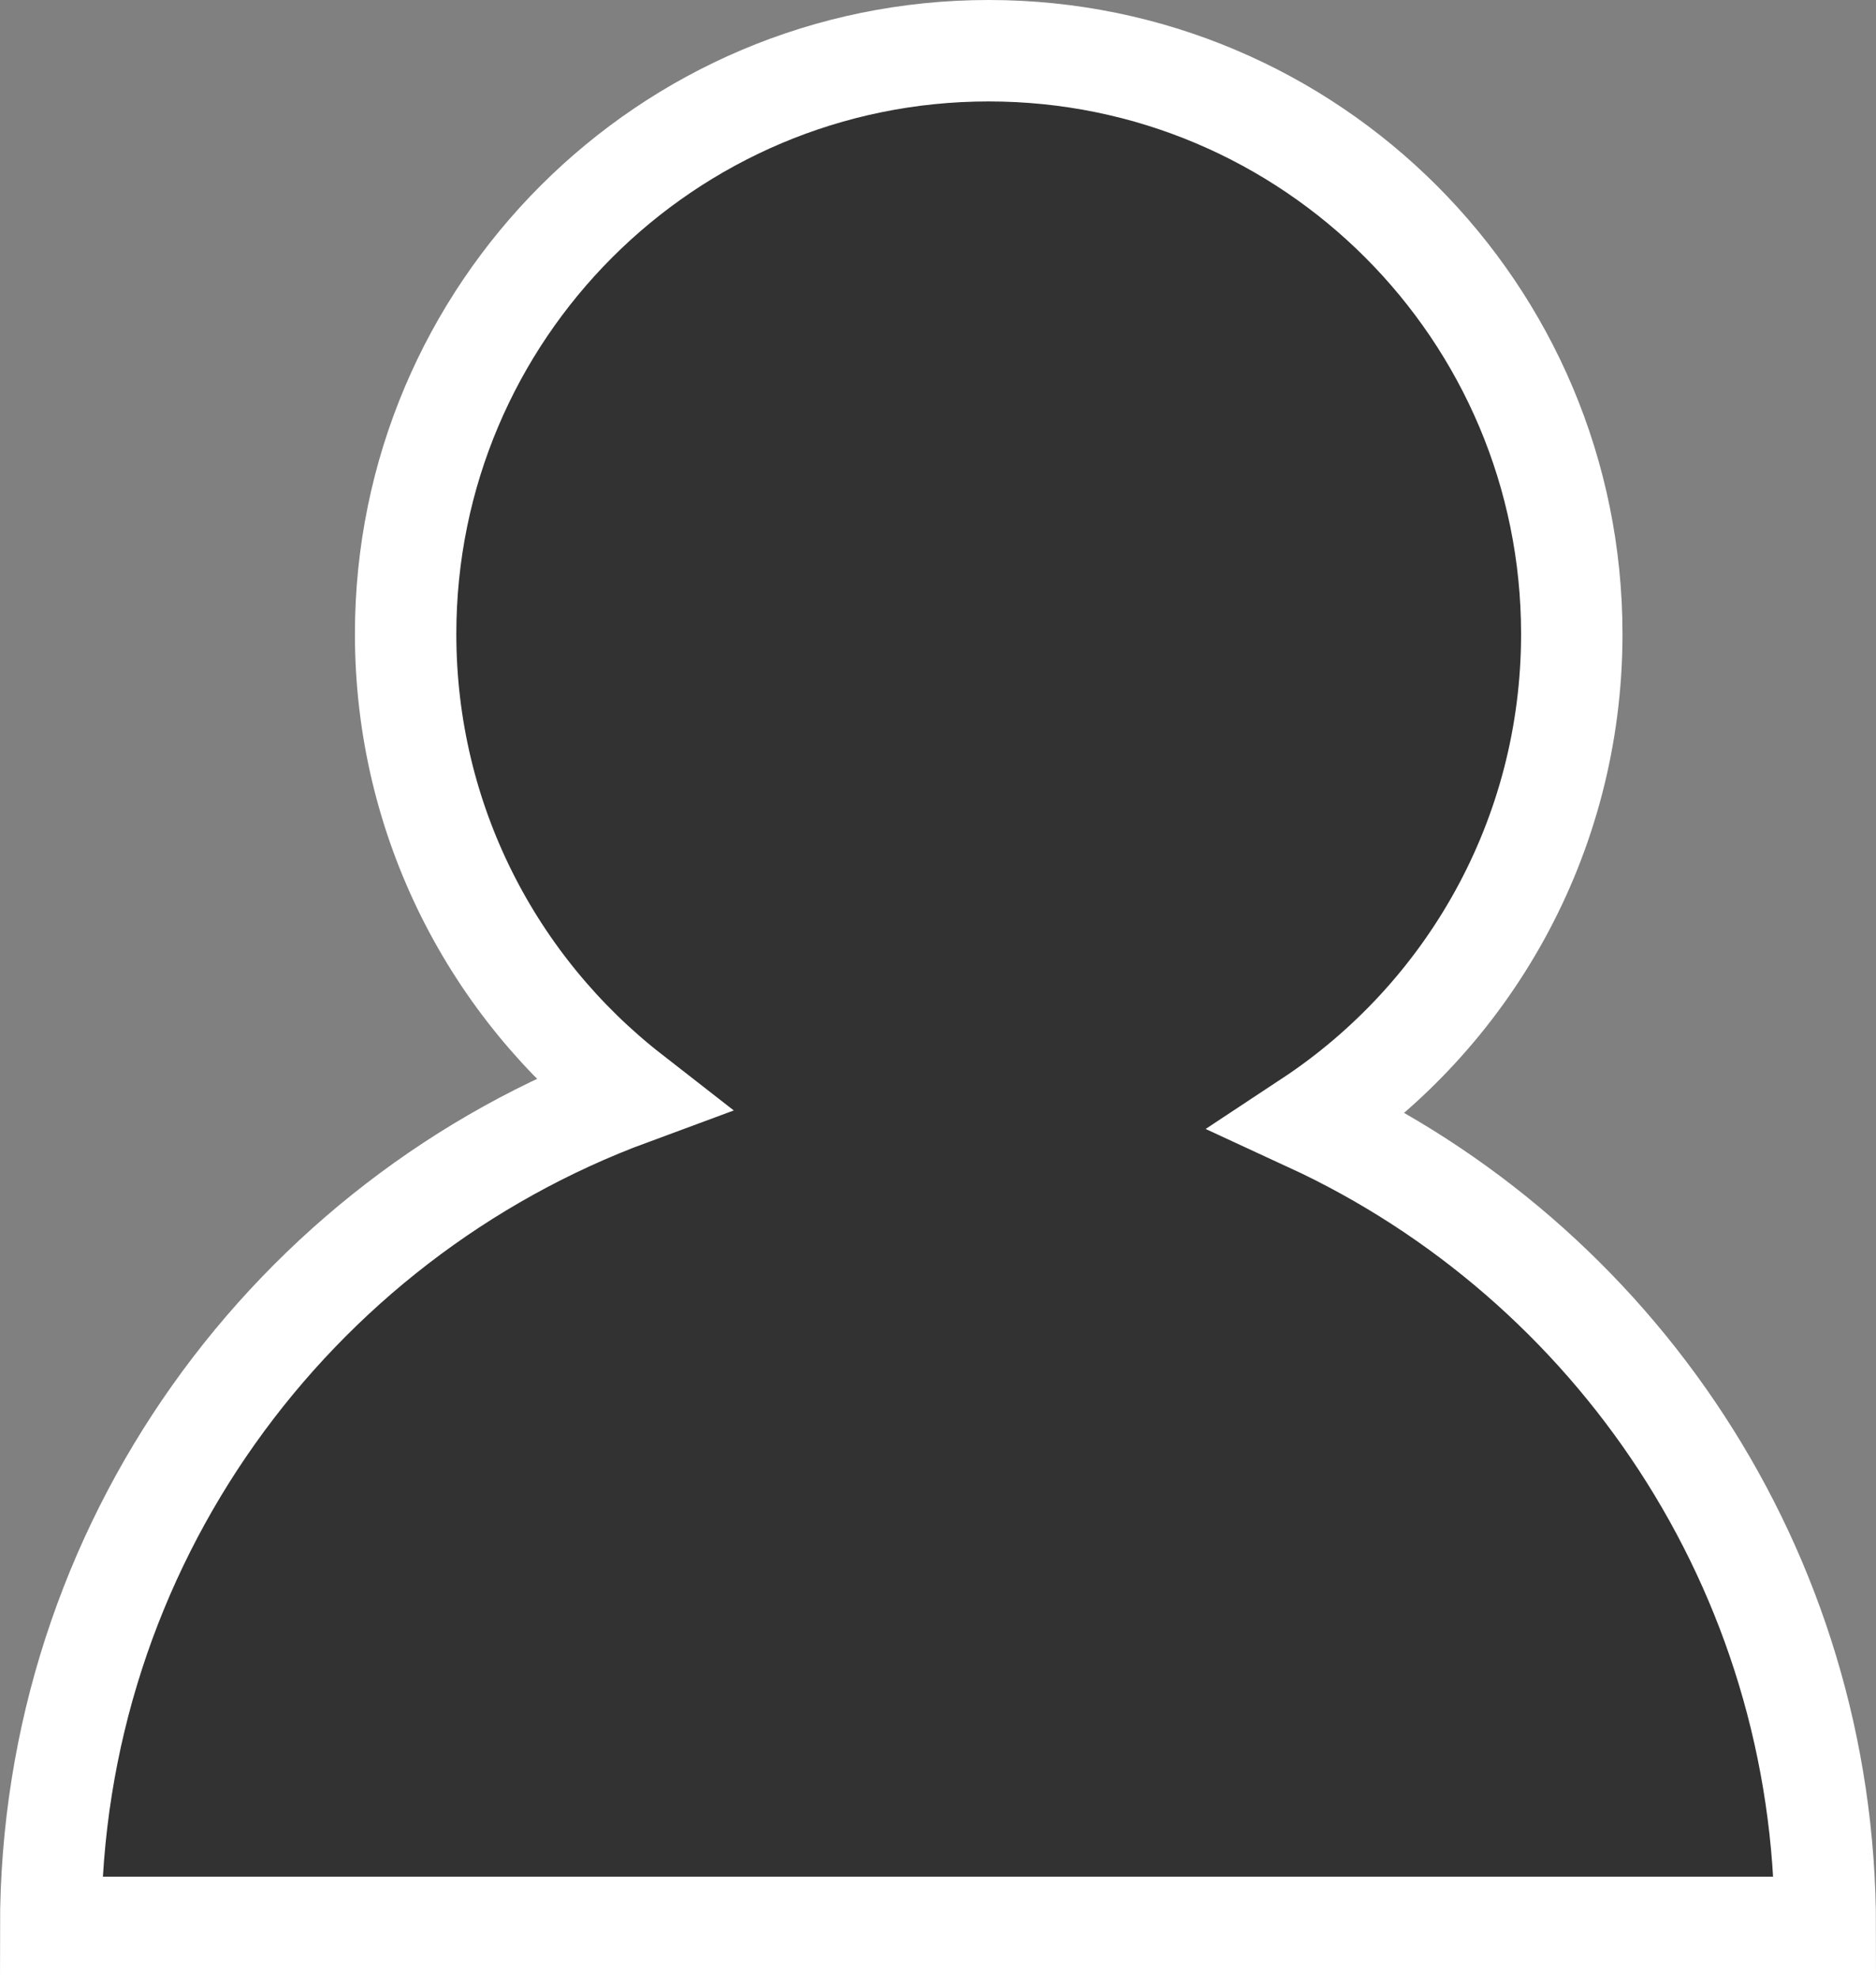 <?xml version="1.0" encoding="UTF-8"?>
<svg width="74px" height="78px" viewBox="0 0 74 78" version="1.1" xmlns="http://www.w3.org/2000/svg" xmlns:xlink="http://www.w3.org/1999/xlink">
    <rect x="0" y="0" width="74" height="78" fill="#808080" stroke="none"/>
    <!-- Generator: Sketch 42 (36781) - http://www.bohemiancoding.com/sketch -->
    <title>Combined Shape</title>
    <desc>Created with Sketch.</desc>
    <defs></defs>
    <g id="Page-1" stroke="none" stroke-width="1" fill="none" fill-rule="evenodd">
        <g id="Silent" transform="translate(-974, -5738)" stroke="#FFFFFF" stroke-width="4" fill="#323232">
            <path d="M1046,5814 C1046,5799.903 1037.666,5787.753 1025.657,5782.207 C1031.889,5778.093 1036,5771.026 1036,5763 C1036,5750.297 1025.703,5740 1013,5740 C1000.297,5740 990,5750.297 990,5763 C990,5770.379 993.475,5776.947 998.879,5781.156 C985.523,5786.087 976,5798.931 976,5814 L1046,5814 Z" id="Combined-Shape"></path>
        </g>
    </g>
</svg>